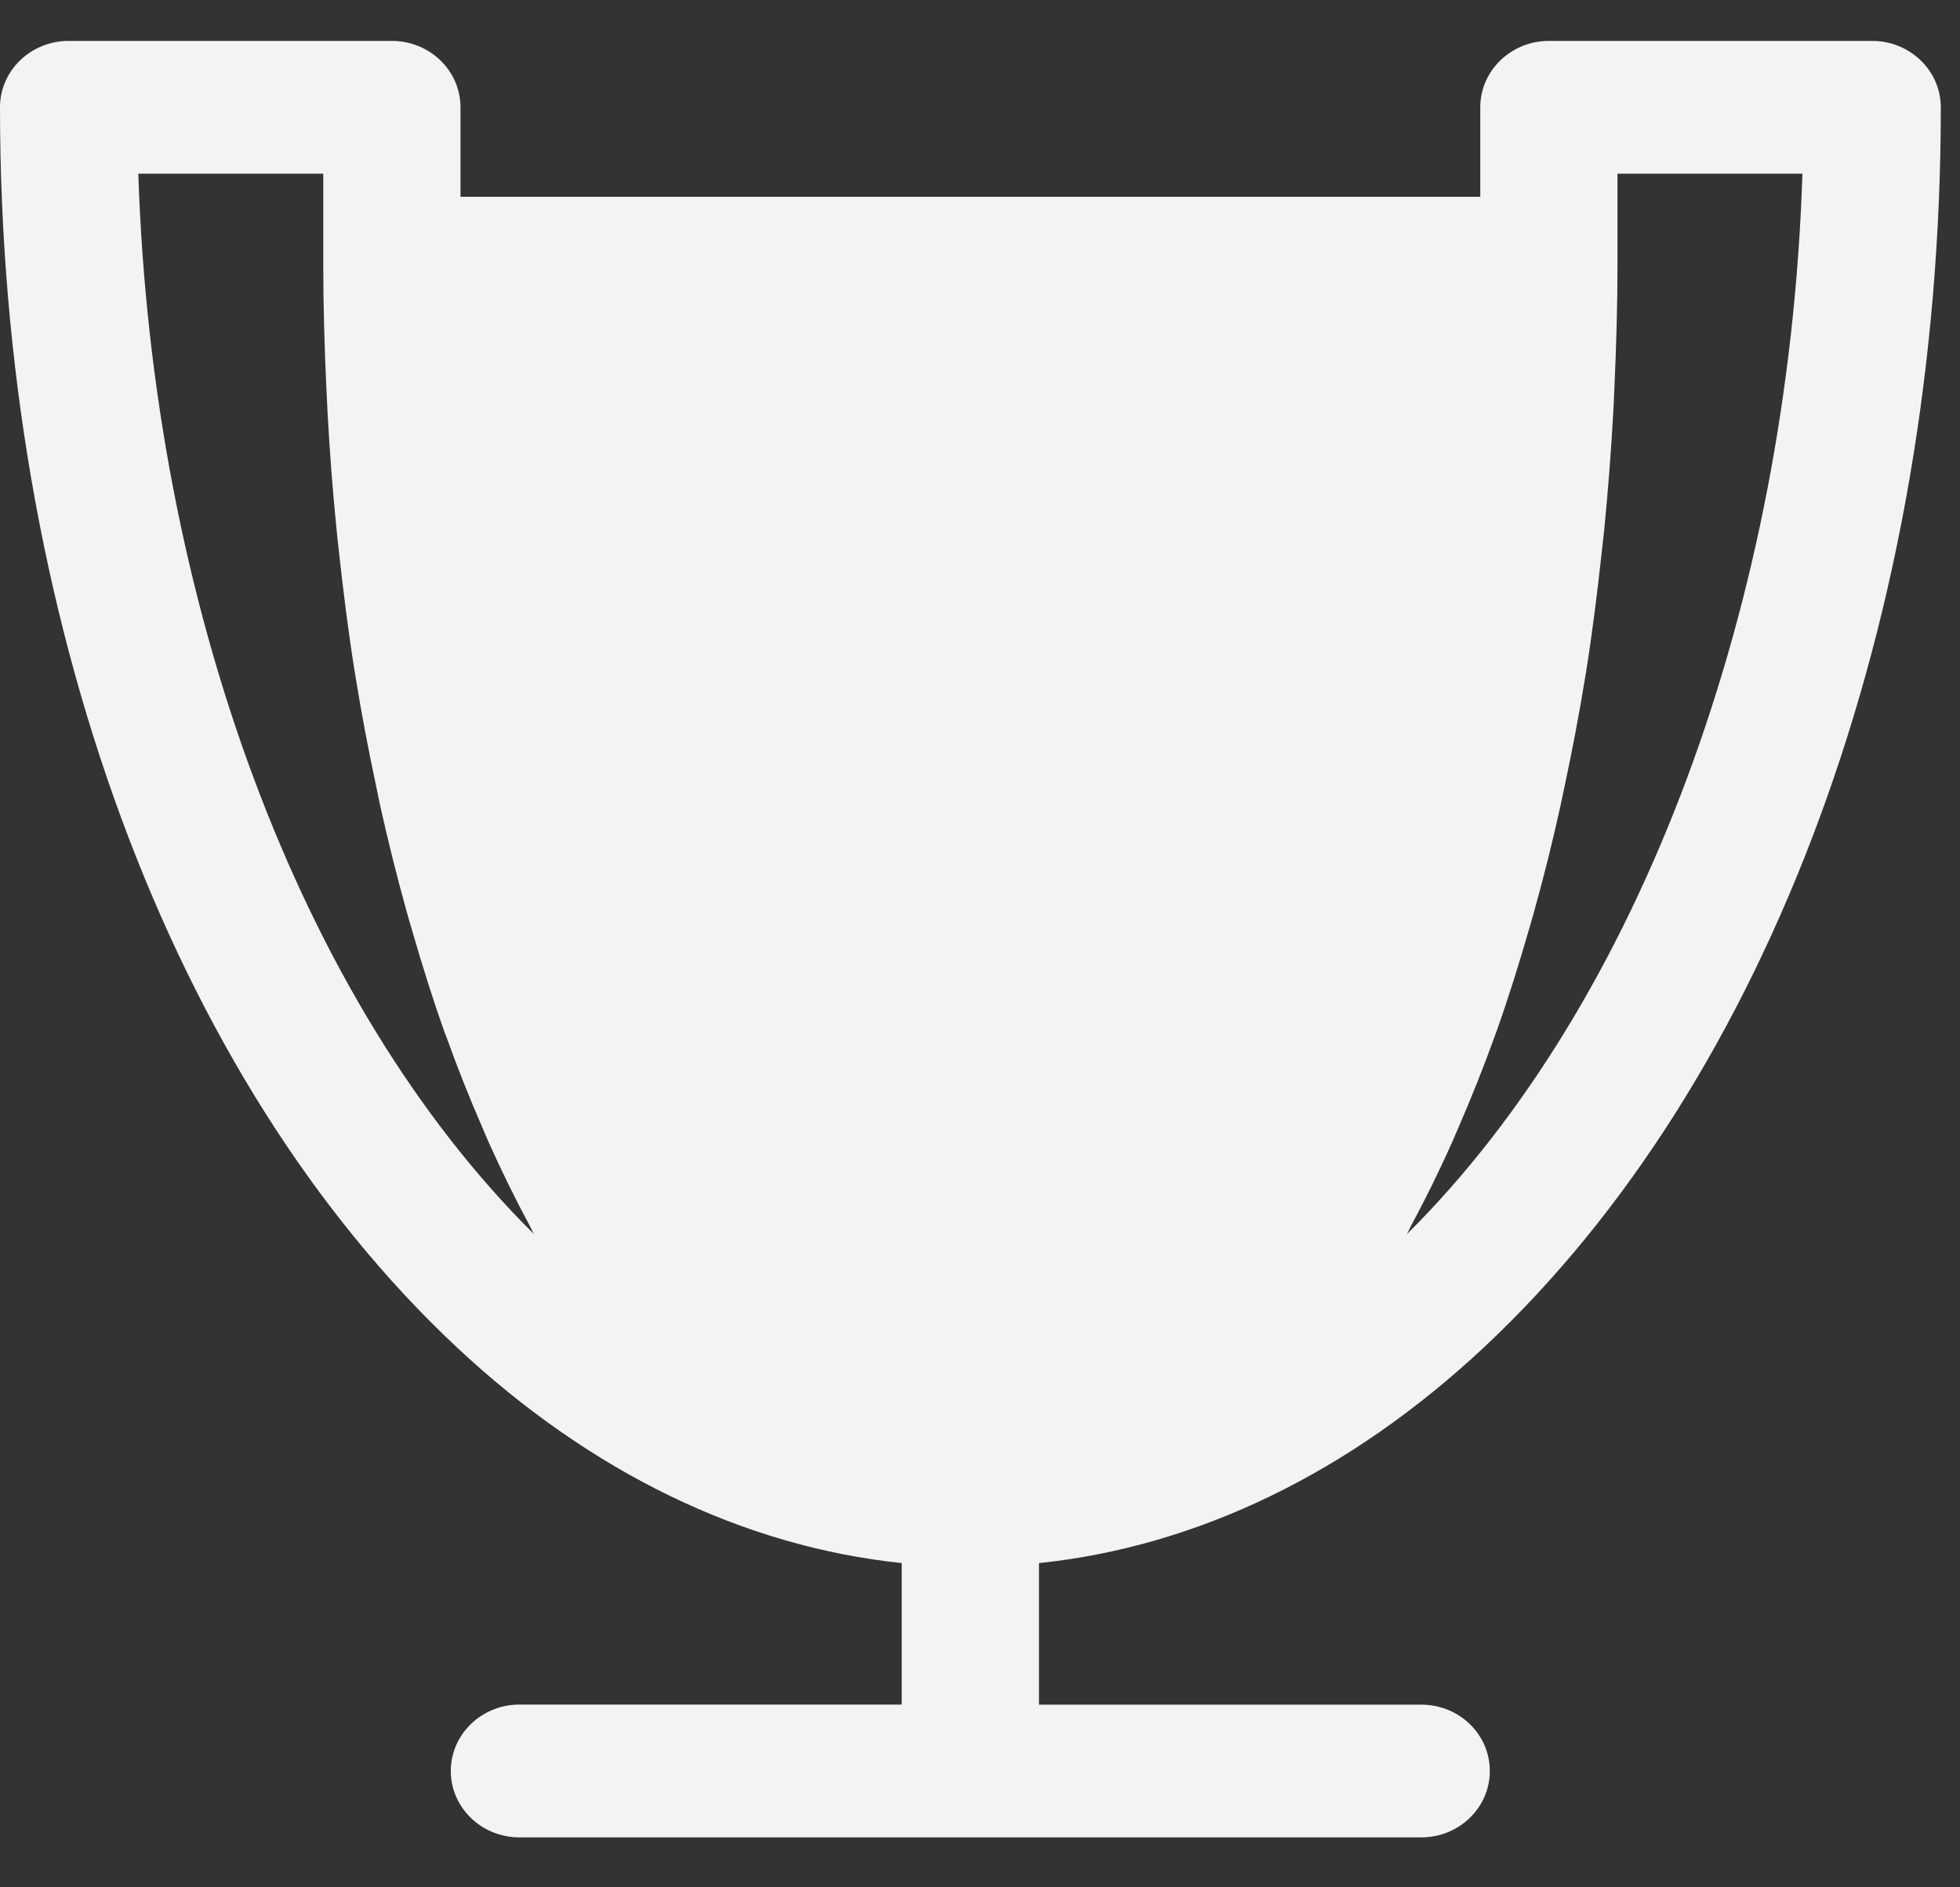 <svg width="54" height="52" viewBox="0 0 54 52" fill="none" xmlns="http://www.w3.org/2000/svg">
<rect x="0" y="0" width="54" height="52" fill="#333333" stroke="none"/>
<g clip-path="url(#clip0)">
<path d="M39.157 46.967H28.625V43.067C32.981 42.612 37.181 40.583 40.875 37.132C48.761 29.757 53.471 16.982 53.471 2.957C53.471 1.947 52.623 1.127 51.58 1.127H42.673C41.631 1.127 40.783 1.947 40.783 2.957V5.422H12.687V2.956C12.687 1.947 11.84 1.127 10.797 1.127H1.891C0.847 1.127 0 1.947 0 2.956C0 16.982 4.709 29.757 12.595 37.13C16.285 40.58 20.486 42.61 24.843 43.066V46.965H14.31C13.268 46.965 12.42 47.785 12.42 48.795C12.42 49.805 13.268 50.624 14.31 50.624H39.156C40.202 50.624 41.046 49.805 41.046 48.795C41.046 47.785 40.204 46.967 39.157 46.967ZM44.564 4.785H49.659C49.275 16.637 45.186 27.631 38.763 34.002C38.802 33.932 38.833 33.855 38.871 33.784C39.264 33.053 39.639 32.294 39.996 31.497C40.059 31.355 40.119 31.208 40.182 31.065C40.528 30.268 40.858 29.449 41.165 28.595C41.188 28.532 41.212 28.471 41.234 28.408C41.551 27.516 41.842 26.589 42.115 25.642C42.17 25.455 42.224 25.271 42.275 25.082C42.537 24.147 42.775 23.19 42.991 22.209C43.031 22.03 43.068 21.849 43.105 21.669C43.319 20.667 43.514 19.648 43.682 18.606C43.688 18.567 43.697 18.531 43.701 18.492C43.871 17.427 44.006 16.338 44.127 15.236C44.151 15.029 44.174 14.824 44.196 14.616C44.301 13.543 44.388 12.455 44.447 11.354C44.46 11.148 44.467 10.941 44.476 10.735C44.529 9.583 44.564 8.424 44.564 7.25V4.785H44.564ZM3.811 4.785H8.906V7.251C8.906 8.425 8.94 9.584 8.994 10.736C9.005 10.942 9.012 11.149 9.024 11.355C9.083 12.456 9.167 13.544 9.275 14.617C9.294 14.825 9.32 15.03 9.342 15.236C9.463 16.338 9.6 17.428 9.77 18.493C9.776 18.532 9.783 18.567 9.789 18.605C9.956 19.651 10.152 20.67 10.366 21.673C10.403 21.851 10.437 22.03 10.476 22.206C10.696 23.19 10.935 24.15 11.196 25.087C11.248 25.272 11.299 25.453 11.354 25.635C11.629 26.586 11.92 27.517 12.238 28.411C12.257 28.468 12.279 28.522 12.302 28.578C12.611 29.442 12.944 30.272 13.294 31.076C13.353 31.213 13.409 31.354 13.471 31.488C13.83 32.289 14.209 33.057 14.605 33.792C14.64 33.858 14.672 33.933 14.707 33.998C8.28 27.63 4.195 16.636 3.811 4.785Z" fill="#F3F3F3"/>
</g>
<defs>
<clipPath id="clip0">
<rect width="53.471" height="51.751" fill="white"/>
</clipPath>
</defs>
</svg>
